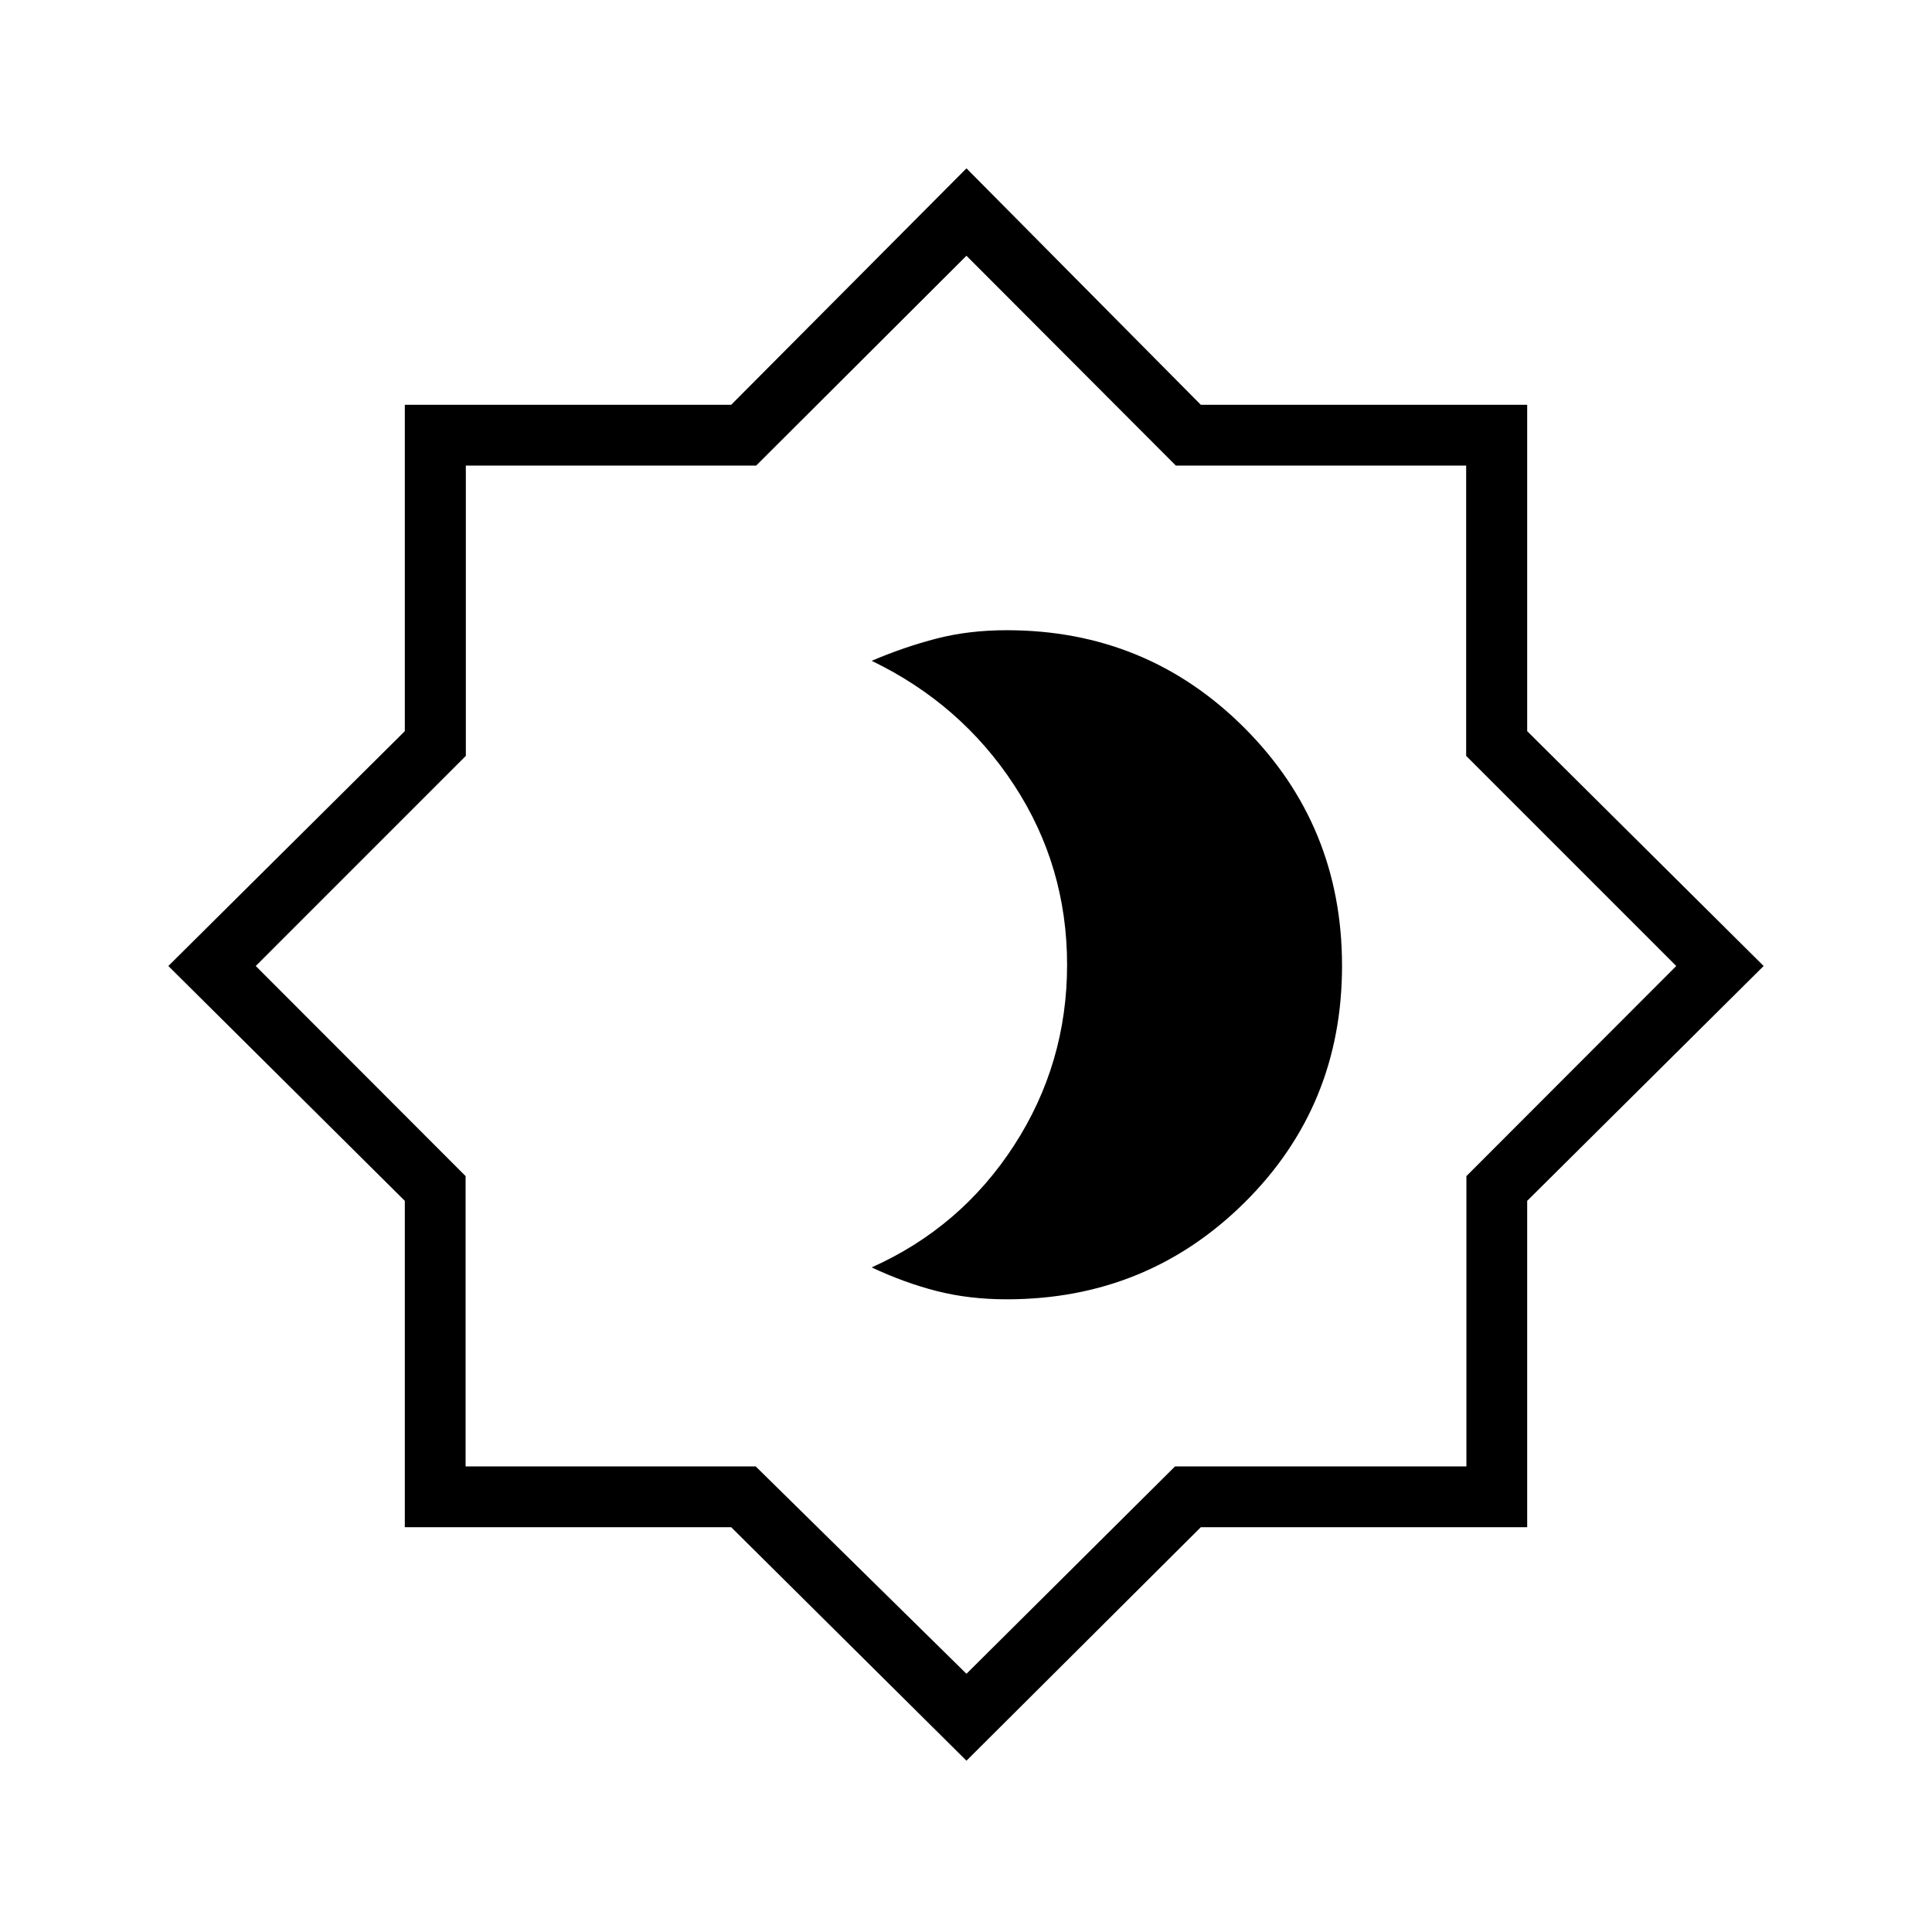 <svg xmlns="http://www.w3.org/2000/svg" height="48" viewBox="0 -960 960 960" width="48"><path d="M500.23-314.38q69.6 0 118.11-48.01 48.51-48.01 48.51-117.7t-48.51-118.23q-48.51-48.53-118.11-48.53-18.75 0-34.74 4.12-15.99 4.11-32.37 11.08 44.4 21.43 70.75 61.7 26.36 40.27 26.36 89.33 0 49.12-26.39 89.83-26.4 40.71-70.72 60.56 16.19 7.61 32.28 11.73 16.08 4.12 34.83 4.12Zm-20 229.26L363.31-201.15H201.15v-162.16L83.65-480l117.5-116.69v-162.16h162.16l116.92-117.5 116.46 117.5h162.16v162.16L876.35-480l-117.5 116.69v162.16H596.69L480.23-85.12Zm0-43.19 103.64-103.04h144.78V-375.6L832.92-480 728.53-584.4v-144.25H584.27L480.23-832.92l-104.5 104.27H231.47v144.25L127.08-480l104.27 104.4v144.25H375.5l104.73 103.04Zm0-351.92Z"/></svg>